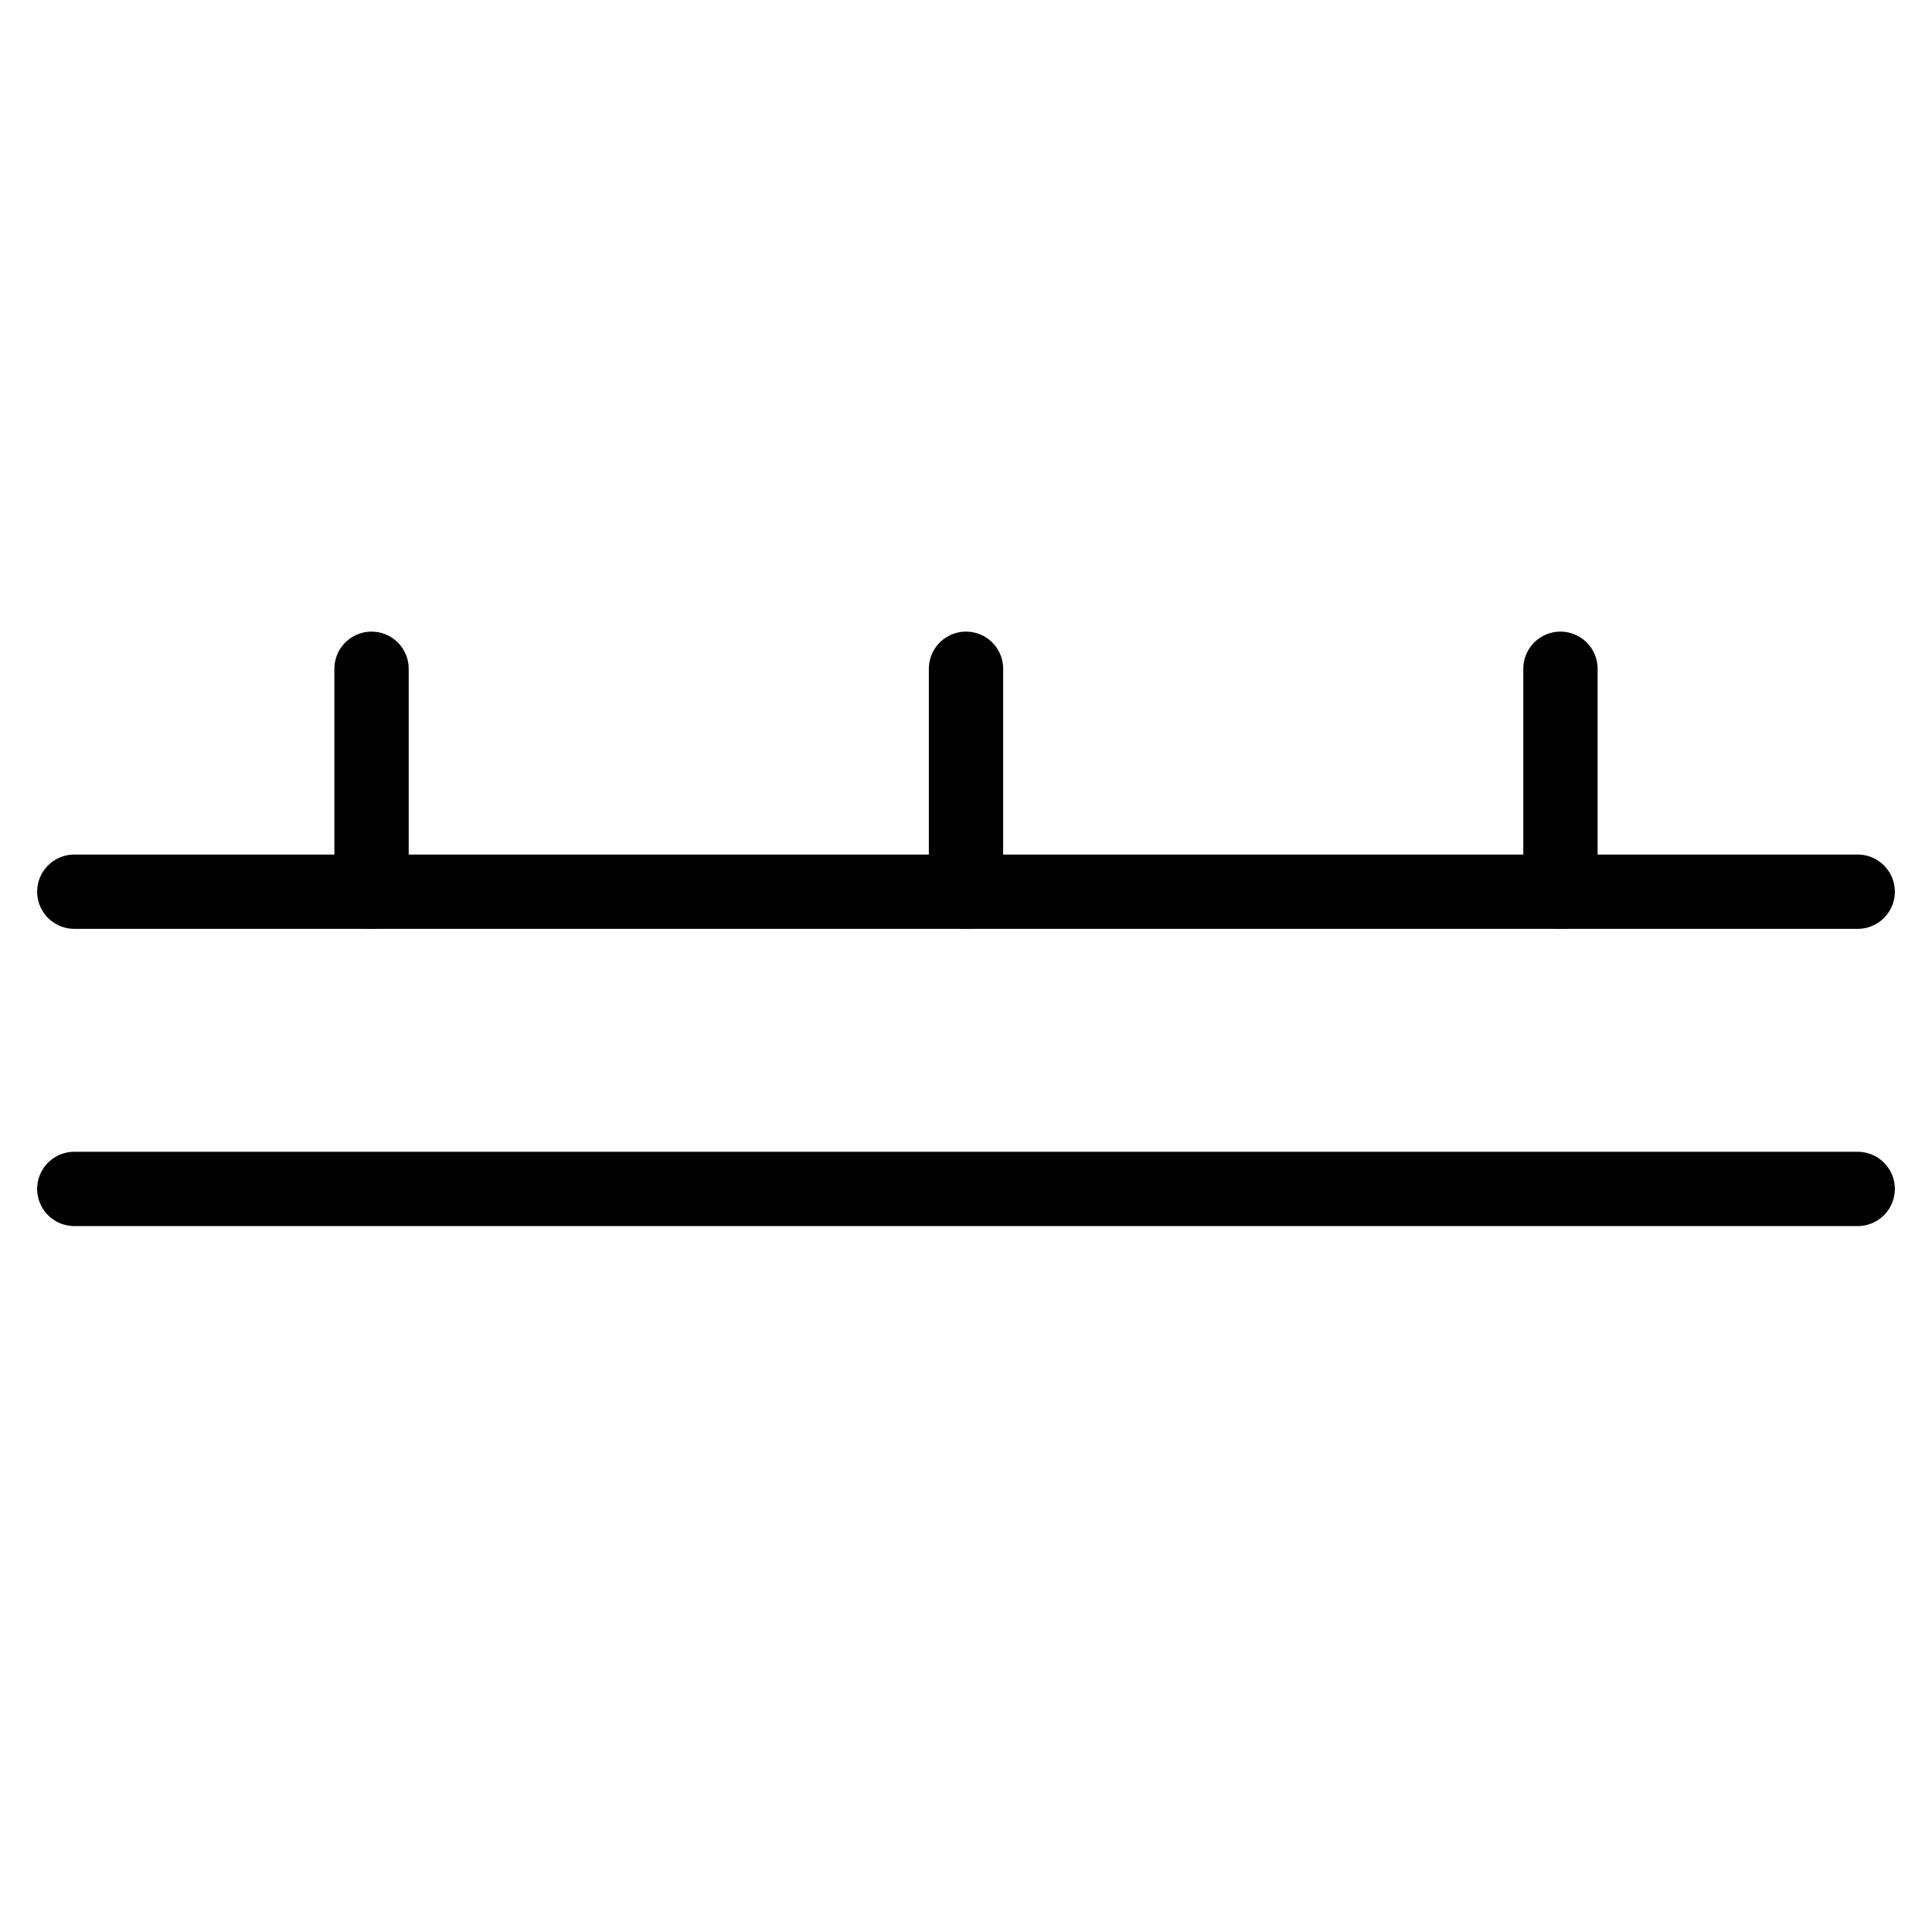 <svg width="26" height="26" viewBox="0 0 26 26" fill="none" xmlns="http://www.w3.org/2000/svg">
<path d="M1 16L25 16" stroke="black" stroke-linecap="round"/>
<path d="M1 12L25 12" stroke="black" stroke-linecap="round"/>
<path d="M13 9V12" stroke="black" stroke-linecap="round"/>
<path d="M21 9V12" stroke="black" stroke-linecap="round"/>
<path d="M5 9V12" stroke="black" stroke-linecap="round"/>
</svg>
